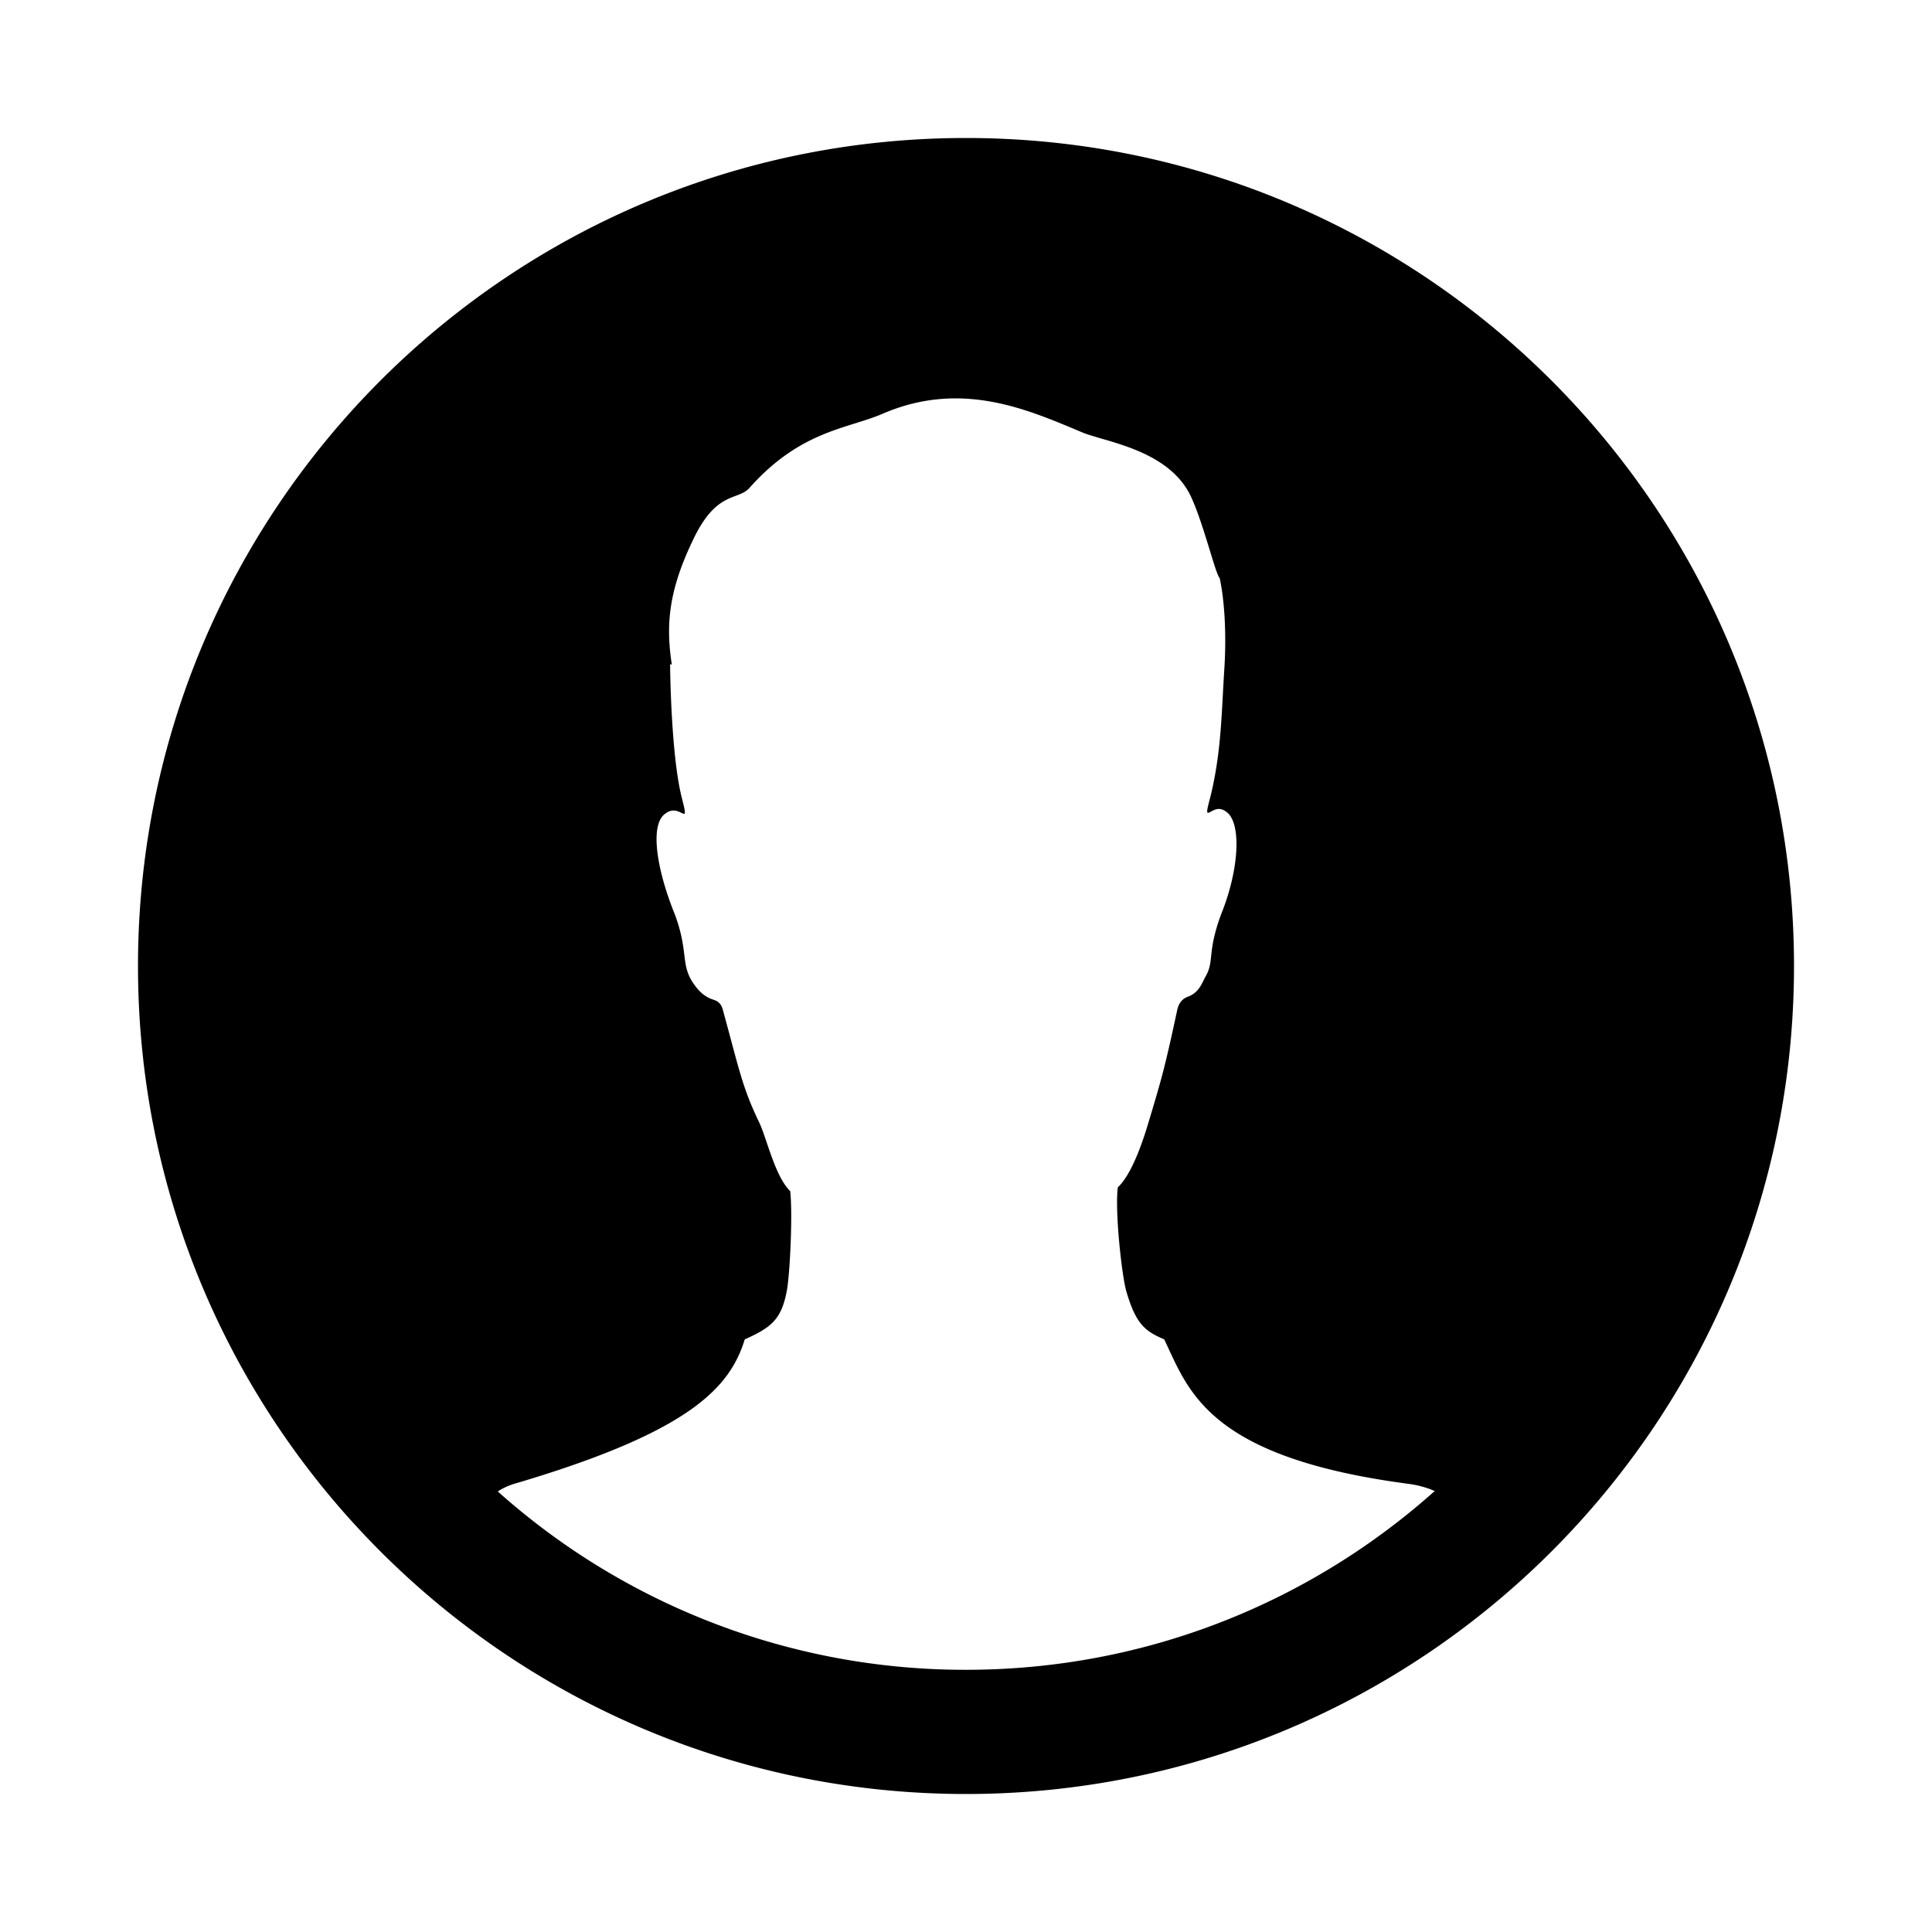 <svg xmlns="http://www.w3.org/2000/svg" width="24" height="24" viewBox="0 0 56 56"><path fill="currentColor" d="M41.586 43.218a2.8 2.8 0 0 0-.712-.201q-.382-.051-.736-.107c-5.193-.826-5.715-2.672-6.392-4.087c-.55-.238-.82-.429-1.103-1.408c-.121-.418-.332-2.275-.243-2.999c.428-.4.751-1.417.892-1.889c.379-1.263.47-1.57.831-3.254c.052-.24.188-.338.299-.379c.335-.121.412-.391.523-.591c.26-.458.036-.663.441-1.78c.519-1.27.6-2.579.206-2.954c-.266-.237-.429-.06-.56-.012c-.087.034-.019-.184.06-.495c.31-1.28.312-2.364.396-3.676c.068-1.062-.003-2.03-.135-2.63c-.126-.126-.449-1.518-.819-2.333c-.633-1.399-2.528-1.615-3.179-1.896c-1.546-.646-3.48-1.524-5.772-.534c-1.02.44-2.378.483-3.856 2.146c-.35.392-.974.056-1.671 1.578c-.708 1.49-.745 2.473-.584 3.54l-.049.002s.018 2.552.331 3.831c.077.313.143.53.057.497c-.13-.048-.309-.202-.575.036c-.395.375-.186 1.63.332 2.9c.408 1.117.136 1.45.57 2.037c.154.21.299.32.465.39c.11.044.268.059.341.291c.477 1.732.565 2.264 1.062 3.293c.214.445.455 1.559.898 1.991c.074.61-.001 2.366-.098 2.89c-.154.823-.443 1.061-1.219 1.408c-.421 1.37-1.54 2.612-6.218 4.047q-.24.074-.49.147q-.262.087-.45.214A20.32 20.32 0 0 0 28 48.4c5.218 0 9.979-1.96 13.586-5.182M28 52C14.745 52 4 41.255 4 28S14.745 4 28 4s24 10.745 24 24s-10.745 24-24 24"/></svg>
